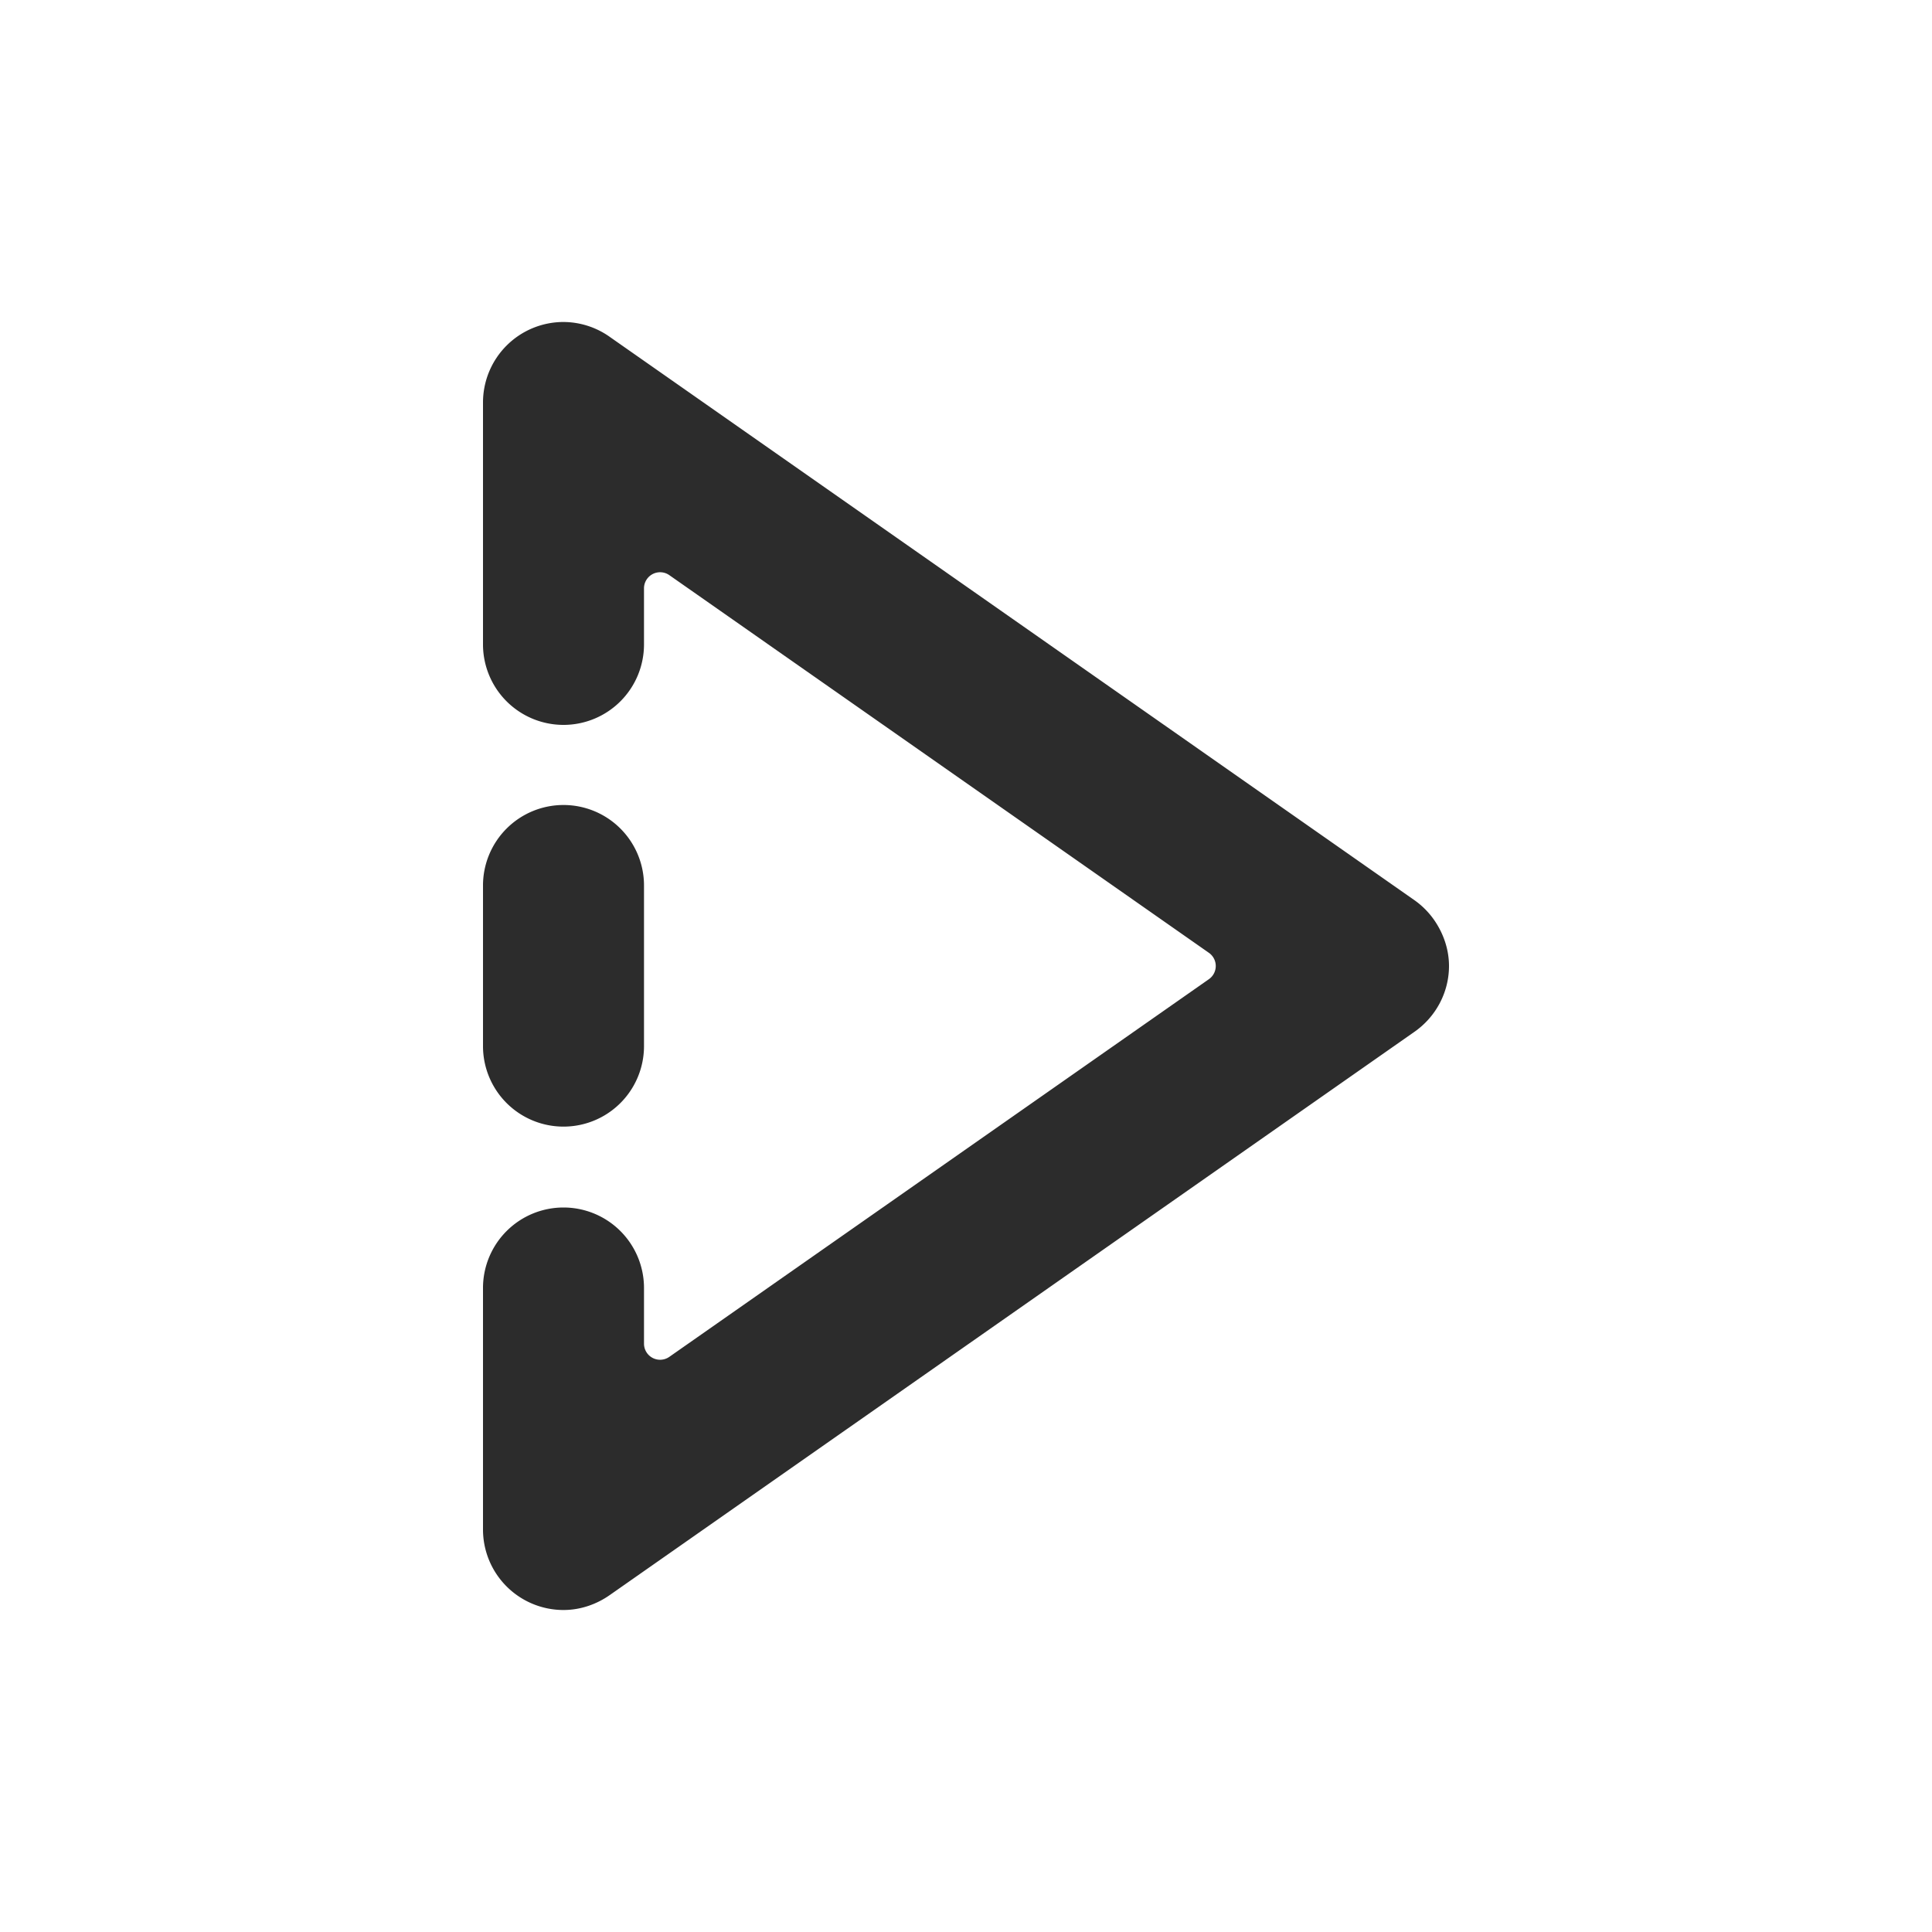 <?xml version="1.0" standalone="no"?><!DOCTYPE svg PUBLIC "-//W3C//DTD SVG 1.1//EN" "http://www.w3.org/Graphics/SVG/1.1/DTD/svg11.dtd"><svg t="1697510666275" class="icon" viewBox="0 0 1024 1024" version="1.1" xmlns="http://www.w3.org/2000/svg" p-id="1834" xmlns:xlink="http://www.w3.org/1999/xlink" width="200" height="200"><path d="M298.667 426.667a42.667 42.667 0 0 1 42.667 42.667v85.333a42.667 42.667 0 0 1-85.333 0v-85.333a42.667 42.667 0 0 1 42.667-42.667z m0 213.333a42.667 42.667 0 0 1 42.667 42.667v29.525a8.533 8.533 0 0 0 13.44 6.955l285.952-200.149a8.533 8.533 0 0 0 0-13.995L354.773 304.853A8.533 8.533 0 0 0 341.333 311.808V341.333a42.667 42.667 0 1 1-85.333 0V213.333a42.667 42.667 0 0 1 42.752-42.667 42.667 42.667 0 0 1 24.747 8.107l425.728 298.027c4.352 2.987 8.107 6.741 11.093 11.093 5.035 7.381 7.68 15.787 7.68 24.107 0 13.611-6.699 26.965-18.773 35.2L323.456 845.227c-7.253 5.163-15.915 8.107-24.789 8.107a42.667 42.667 0 0 1-42.667-42.667v-128a42.667 42.667 0 0 1 42.667-42.667z" fill="#2c2c2c" p-id="1835"></path></svg>